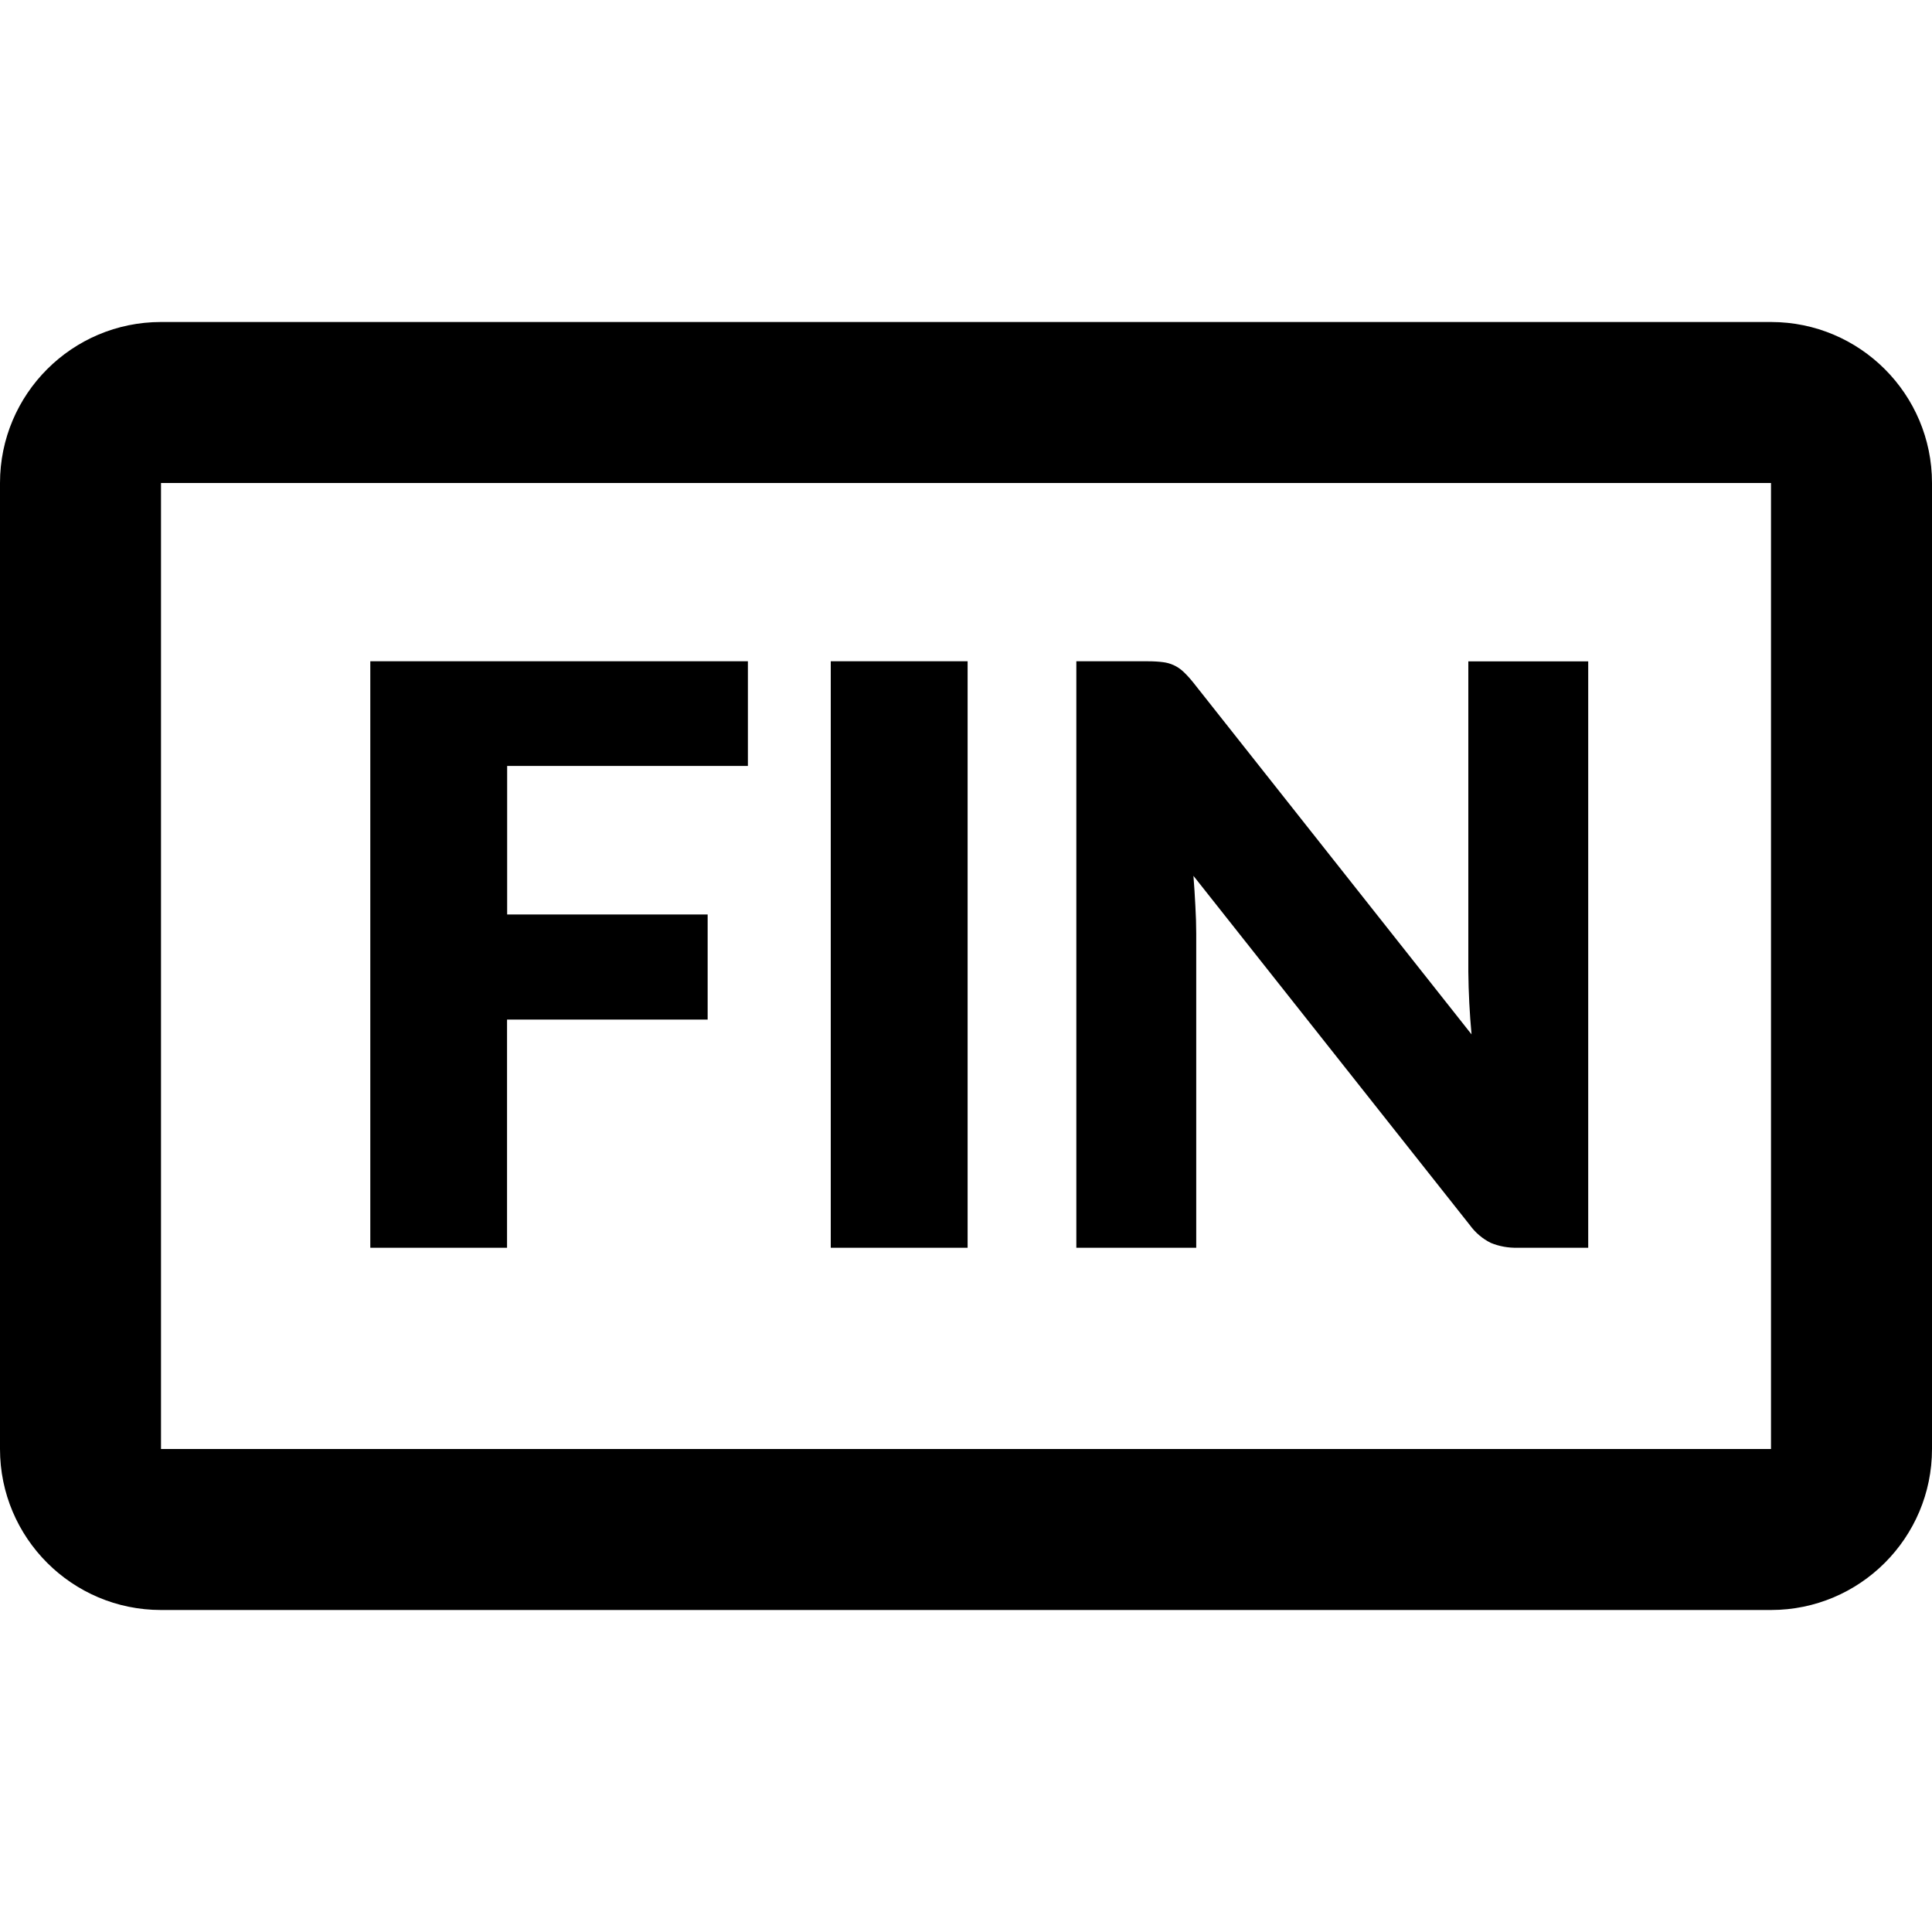 <svg viewBox="0 0 18 18" version="1.1" xmlns="http://www.w3.org/2000/svg" xmlns:xlink="http://www.w3.org/1999/xlink">
    <path d="M1.5,4.5 L1.5,13.5 L16.5,13.5 L16.5,4.5 L1.5,4.5 Z M1.5,3 L16.5,3 C17.328,3 18,3.672 18,4.5 L18,13.5 C18,14.328 17.328,15 16.5,15 L1.5,15 C0.672,15 1.01453063e-16,14.328 0,13.5 L0,4.5 C-1.01453063e-16,3.672 0.672,3 1.5,3 Z M6.968,6.161 L6.968,7.136 L4.725,7.136 L4.725,8.52 L6.593,8.52 L6.593,9.499 L4.724,9.499 L4.724,11.625 L3.45,11.625 L3.45,6.161 L6.968,6.161 Z M9.015,11.625 L7.74,11.625 L7.74,6.161 L9.015,6.161 L9.015,11.625 Z M10.695,6.161 C10.75,6.161 10.796,6.164 10.834,6.169 C10.904,6.177 10.97,6.207 11.022,6.255 C11.055,6.286 11.086,6.32 11.115,6.356 L13.71,9.637 C13.692,9.443 13.682,9.247 13.68,9.052 L13.68,6.162 L14.797,6.162 L14.797,11.625 L14.137,11.625 C14.052,11.627 13.968,11.612 13.89,11.58 C13.813,11.542 13.746,11.485 13.695,11.415 L11.119,8.16 C11.126,8.255 11.133,8.348 11.137,8.44 C11.142,8.53 11.145,8.616 11.145,8.696 L11.145,11.625 L10.028,11.625 L10.028,6.161 L10.695,6.161 Z" fill-rule="nonzero"></path>
</svg>
